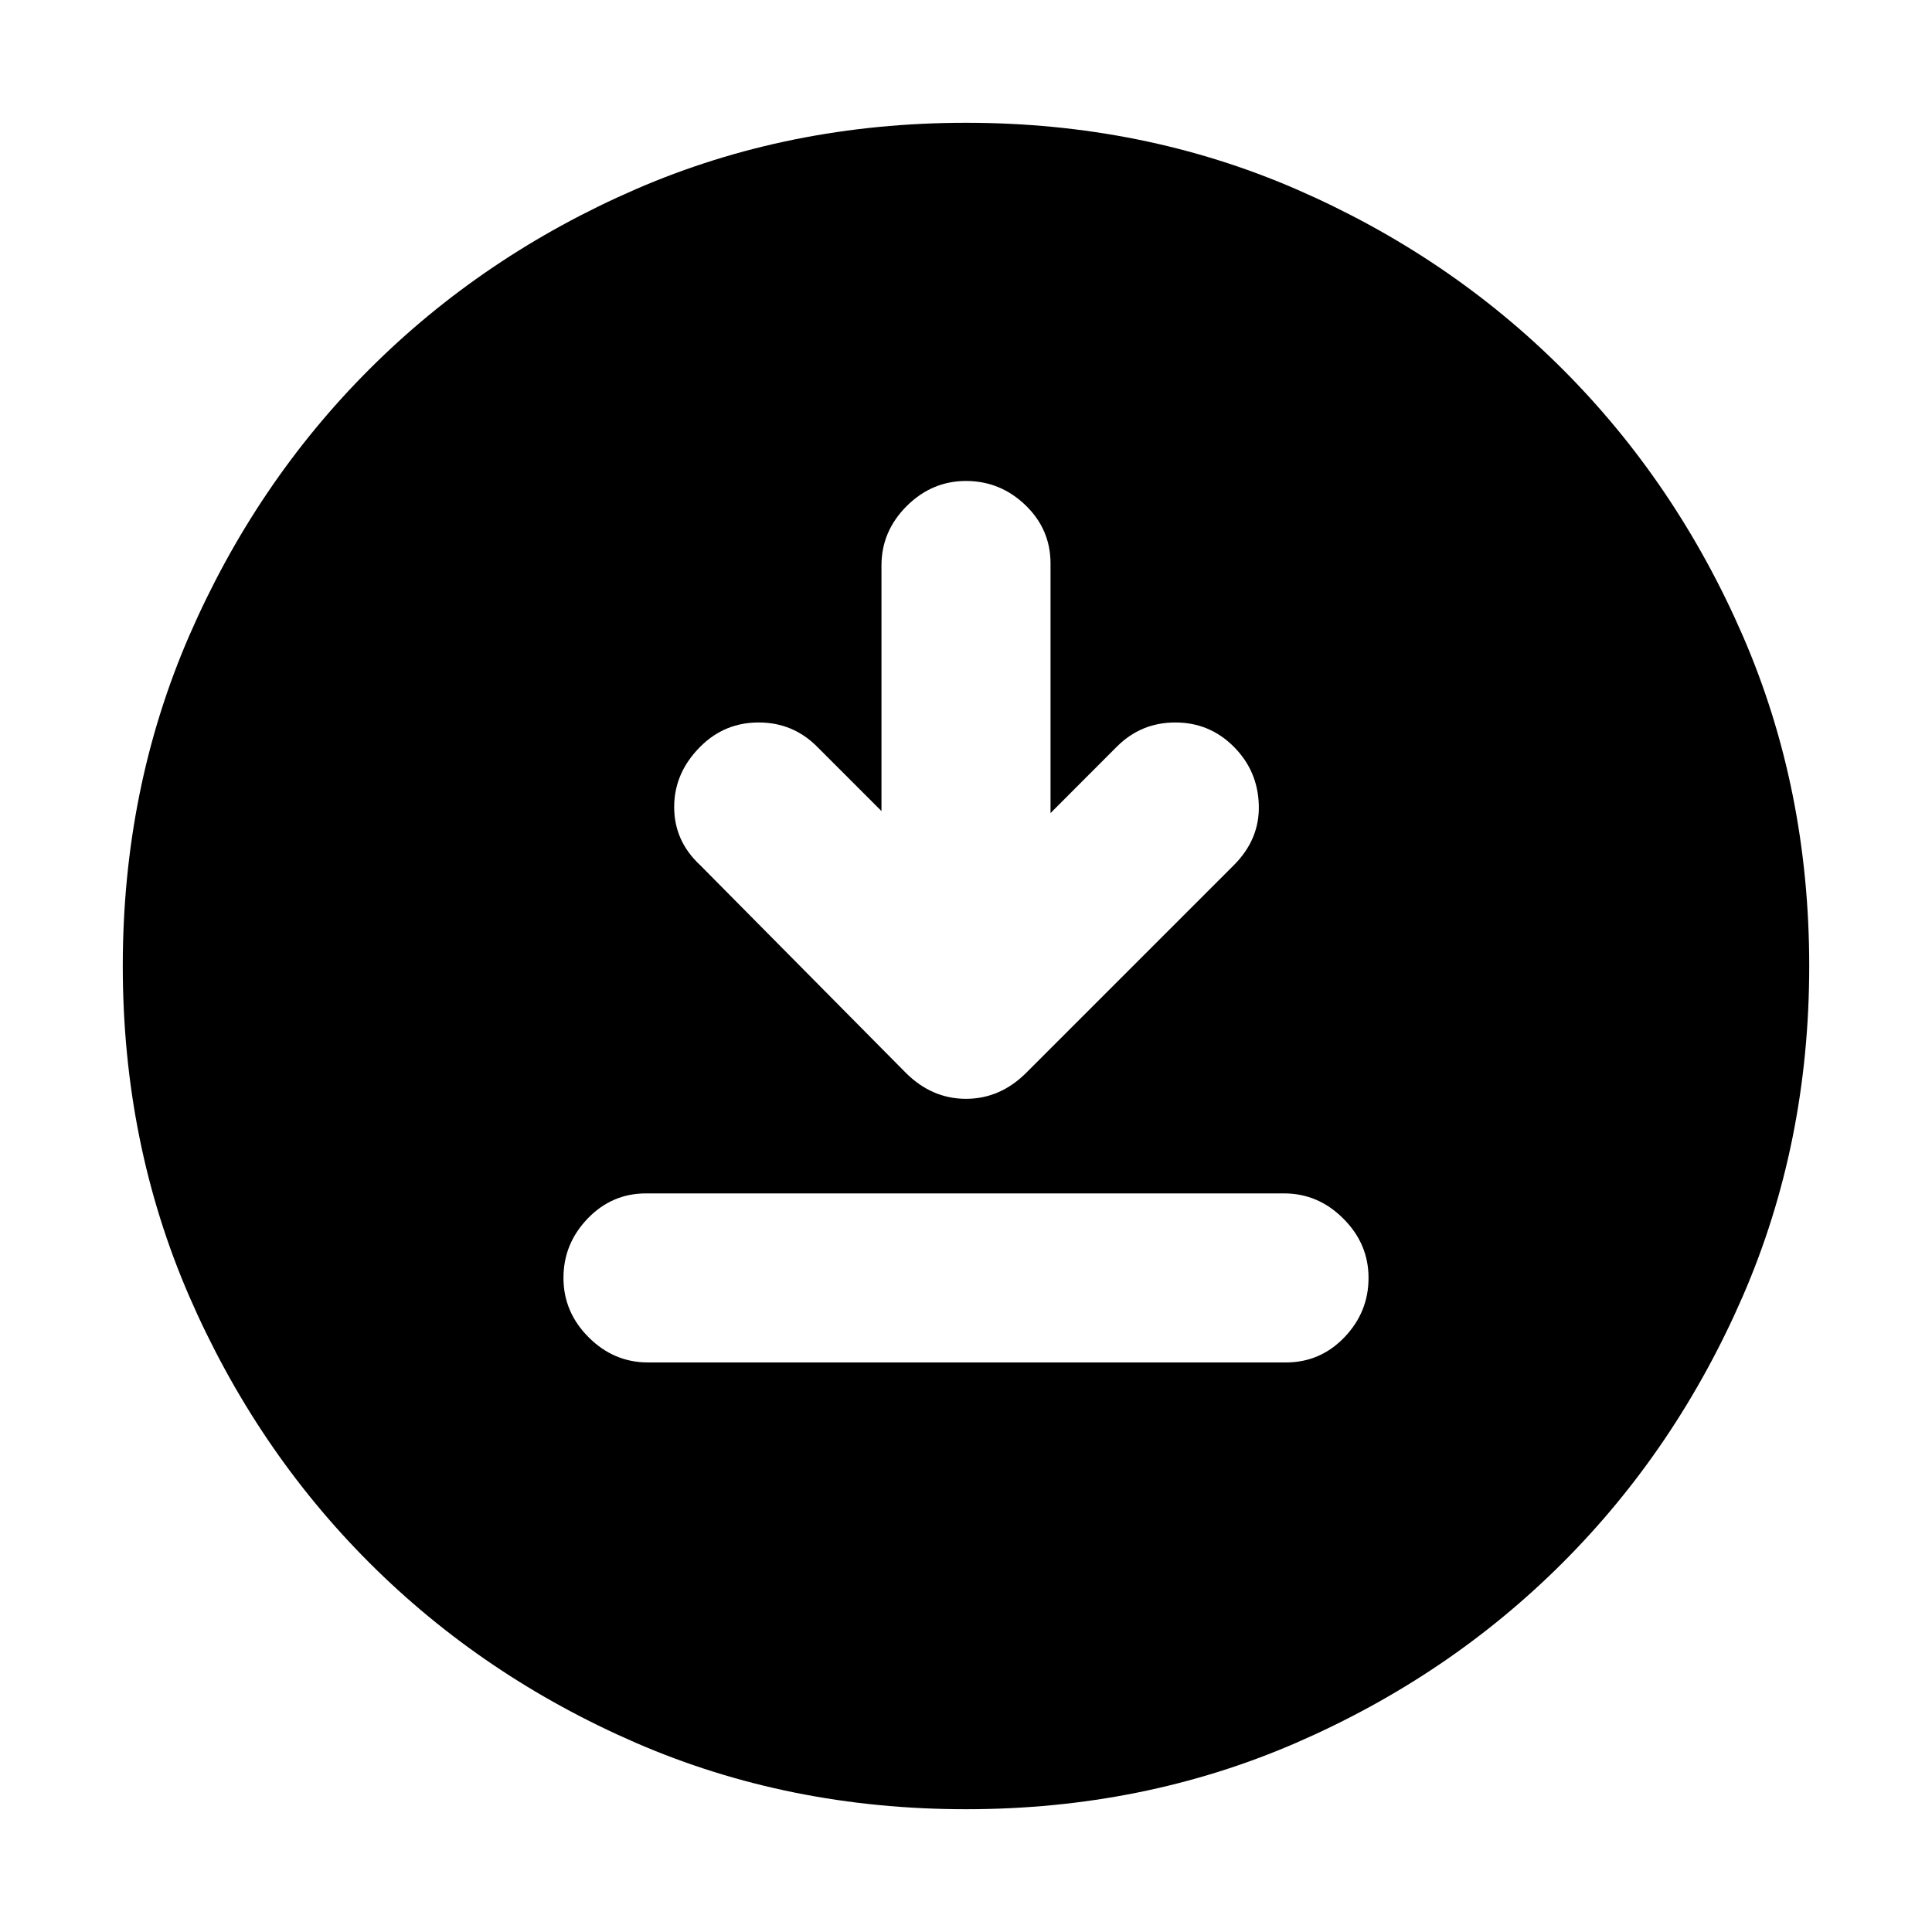 <svg xmlns="http://www.w3.org/2000/svg" height="20" width="20"><path d="m9.125 8.396-.667-.667q-.25-.25-.604-.25t-.604.25q-.271.271-.271.625t.271.604l2.125 2.146q.271.271.625.271t.625-.271l2.146-2.146q.271-.27.26-.625-.01-.354-.26-.604t-.604-.25q-.355 0-.605.25l-.687.688V5.833q0-.354-.26-.604-.261-.25-.615-.25t-.615.261q-.26.26-.26.614Zm-2.417 5.708h6.604q.355 0 .605-.26.25-.261.25-.615t-.261-.614q-.26-.261-.614-.261H6.688q-.355 0-.605.261-.25.26-.25.614t.261.615q.26.26.614.26ZM10 18.729q-1.833 0-3.417-.687-1.583-.688-2.76-1.865Q2.646 15 1.958 13.417 1.271 11.833 1.271 10q0-1.833.687-3.417Q2.646 5 3.823 3.823 5 2.646 6.583 1.958 8.167 1.271 10 1.271q1.833 0 3.417.687 1.583.688 2.76 1.865Q17.354 5 18.042 6.583q.687 1.584.687 3.417 0 1.833-.687 3.417-.688 1.583-1.865 2.76-1.177 1.177-2.76 1.865-1.584.687-3.417.687Z"/></svg>